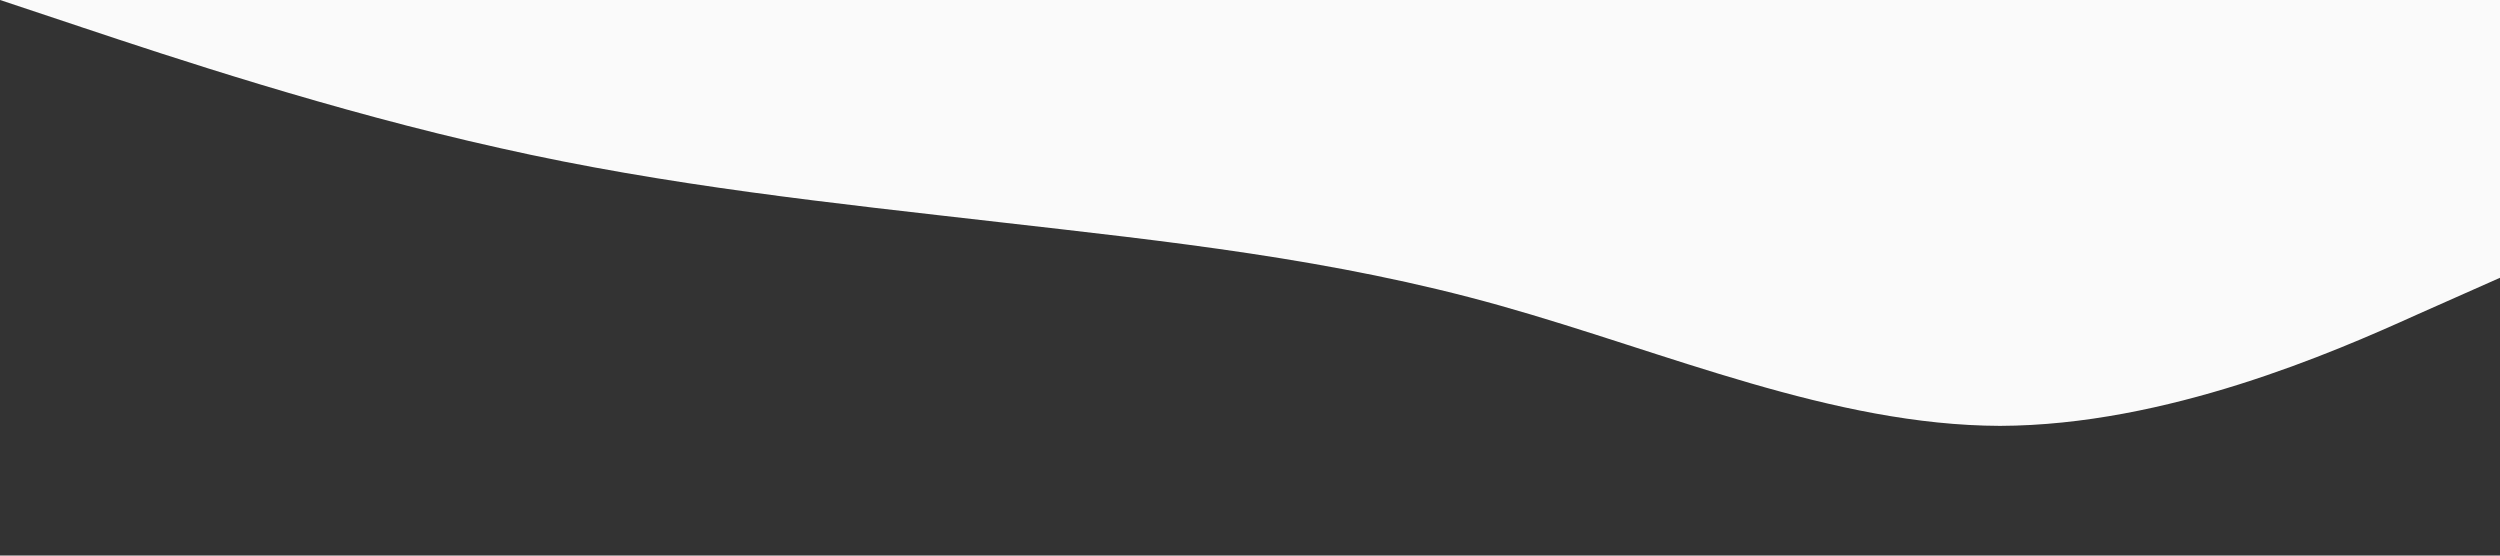 <?xml version="1.0" standalone="no"?><svg xmlns="http://www.w3.org/2000/svg" viewBox="0 0 1440 320"><rect x="0" y="0" width="1440" height="320" fill="#333333" stroke="none"/><path fill="#FAFAFA" fill-opacity="1" d="M0,0L48,16C96,32,192,64,288,85.3C384,107,480,117,576,128C672,139,768,149,864,176C960,203,1056,245,1152,245.3C1248,245,1344,203,1392,181.3L1440,160L1440,0L1392,0C1344,0,1248,0,1152,0C1056,0,960,0,864,0C768,0,672,0,576,0C480,0,384,0,288,0C192,0,96,0,48,0L0,0Z"></path></svg>